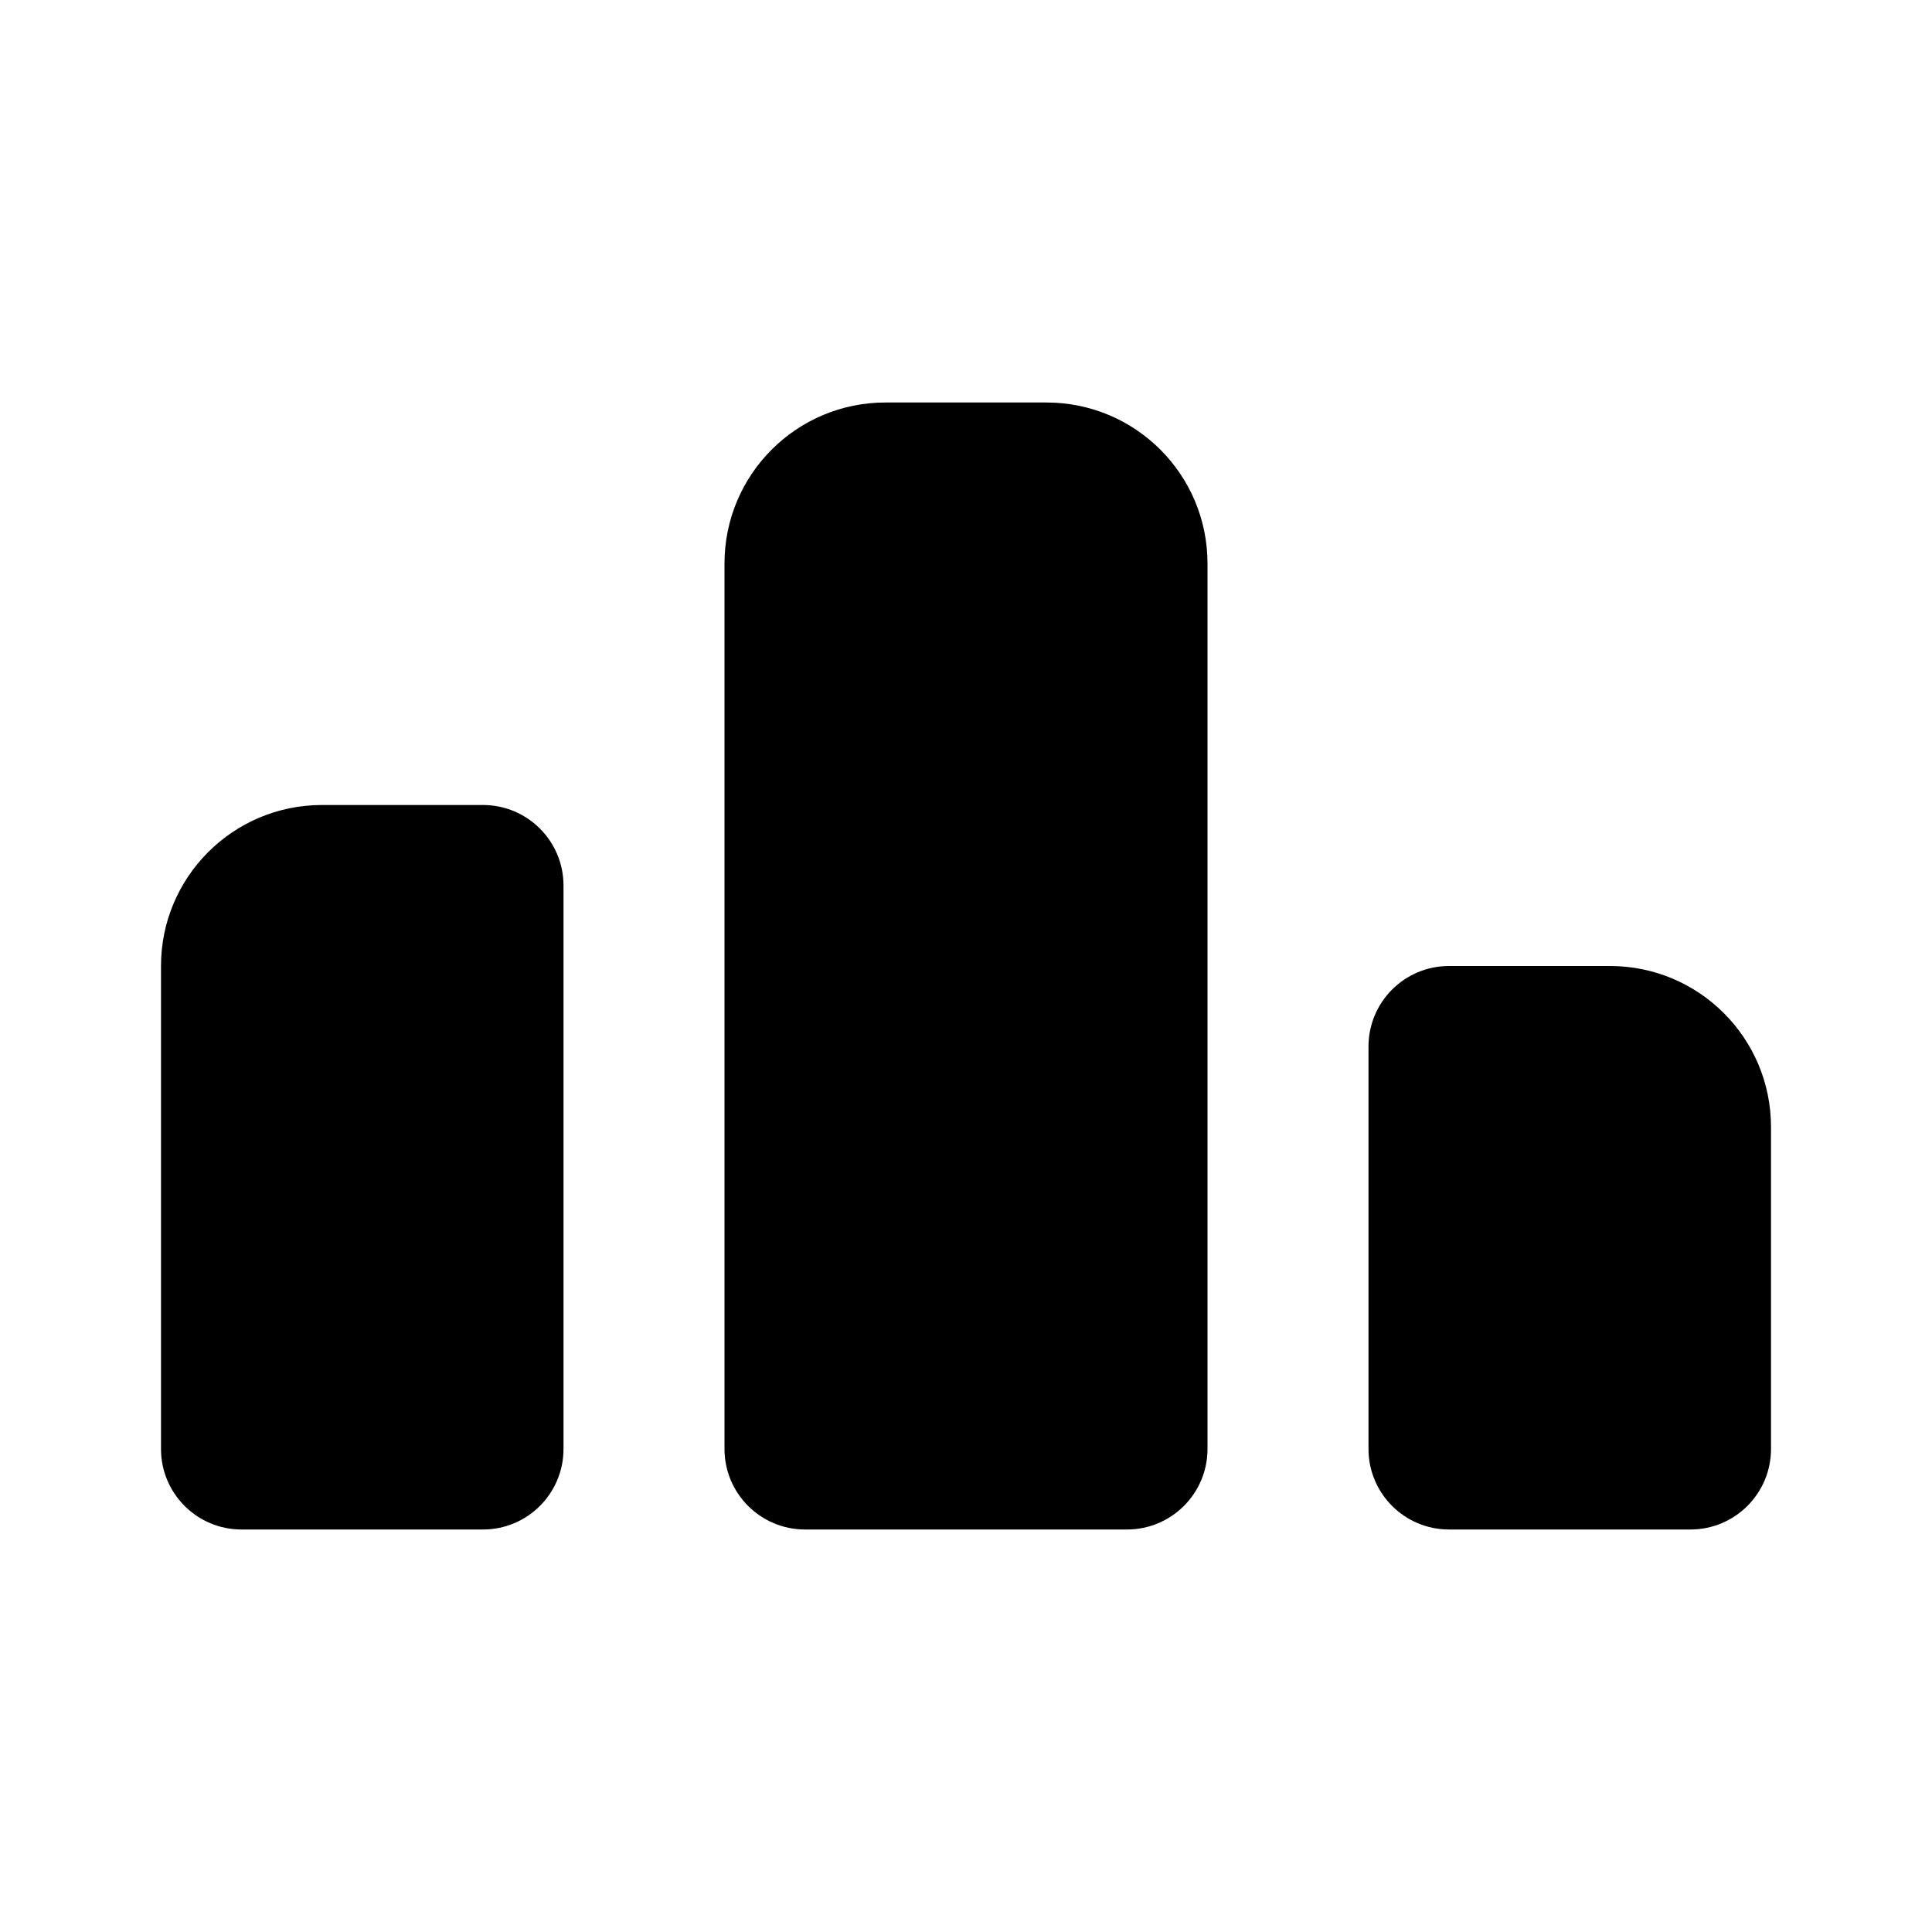 <svg width="24" height="24" viewBox="0 0 24 24" fill="none" xmlns="http://www.w3.org/2000/svg">
<path d="M9 7C9 5.895 9.895 5 11 5H13C14.105 5 15 5.895 15 7V18C15 18.552 14.552 19 14 19H10C9.448 19 9 18.552 9 18V7Z" fill="black"/>
<path d="M17 13C17 12.448 17.448 12 18 12H20C21.105 12 22 12.895 22 14V18C22 18.552 21.552 19 21 19H18C17.448 19 17 18.552 17 18V13Z" fill="black"/>
<path d="M2 12C2 10.895 2.895 10 4 10H6C6.552 10 7 10.448 7 11V18C7 18.552 6.552 19 6 19H3C2.448 19 2 18.552 2 18V12Z" fill="black"/>
</svg>
